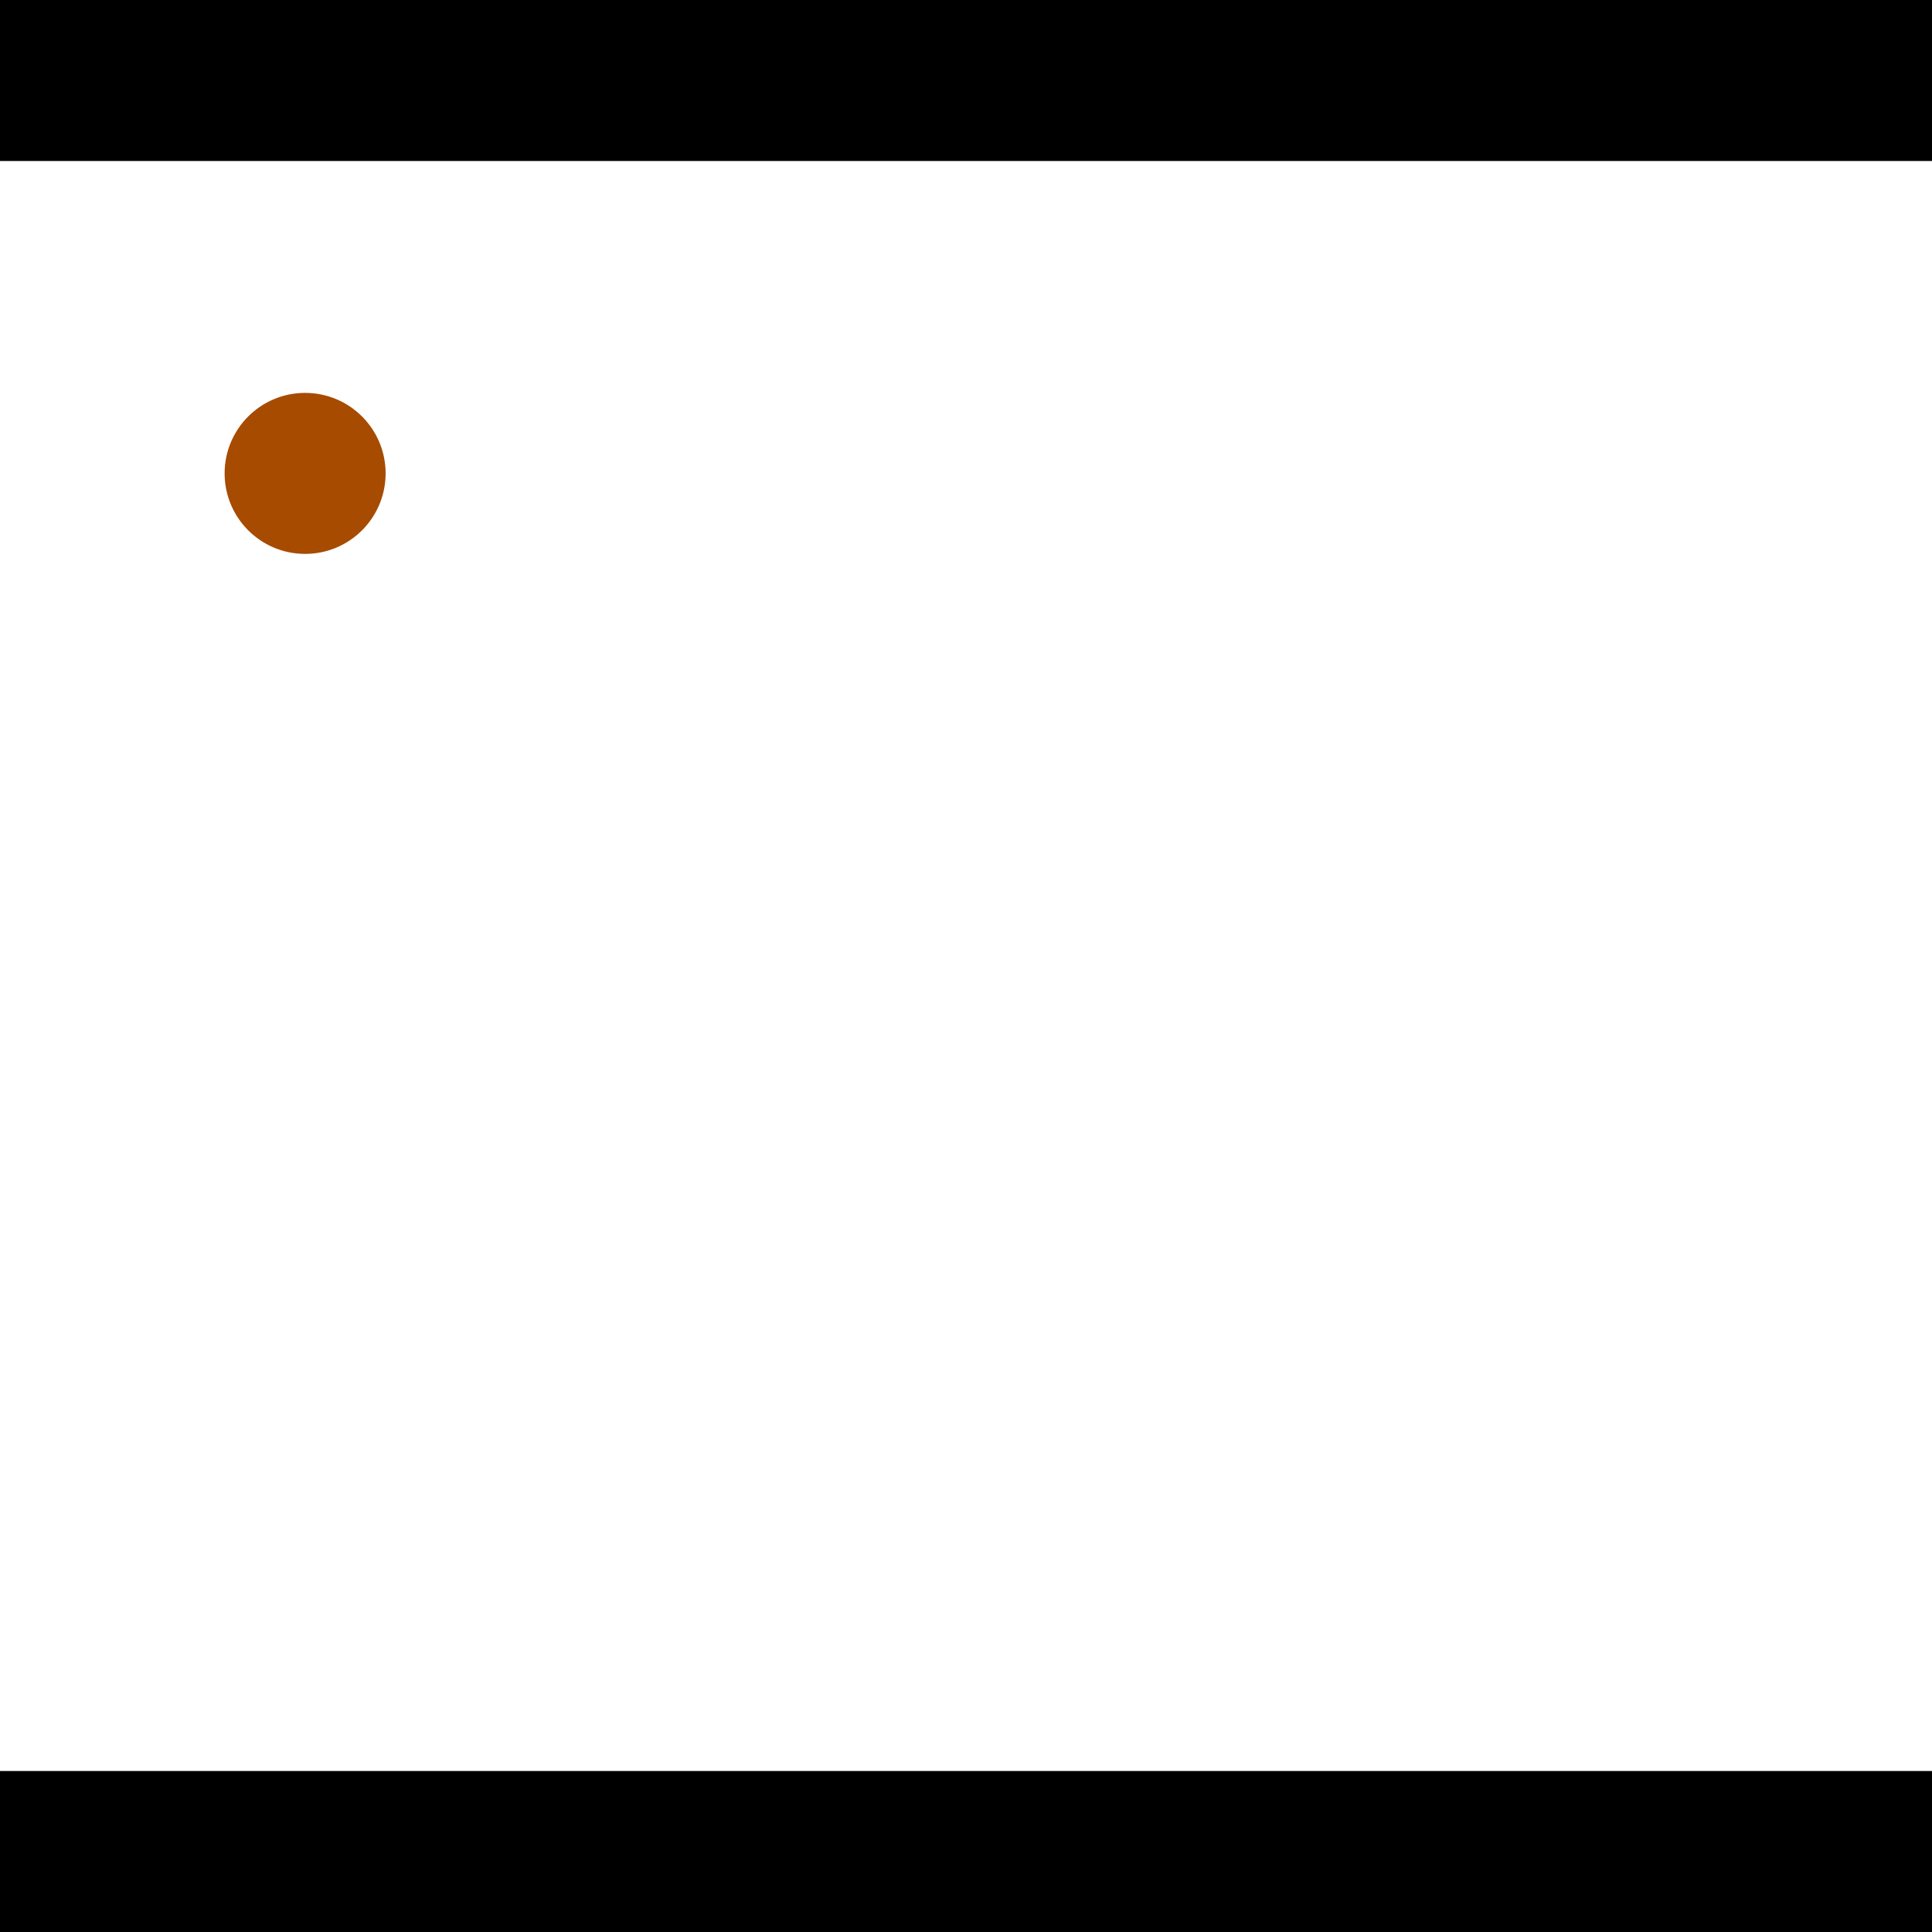 <?xml version="1.0" encoding="utf-8"?> <!-- Generator: Adobe Illustrator 13.0.0, SVG Export Plug-In . SVG Version: 6.00 Build 14948)  --> <svg version="1.2" baseProfile="tiny" id="Layer_1" xmlns="http://www.w3.org/2000/svg" xmlns:xlink="http://www.w3.org/1999/xlink" x="0px" y="0px" width="512px" height="512px" viewBox="0 0 512 512" xml:space="preserve">
<rect x="0" y="0" width="512" height="512" fill="#333333" stroke="none"/>
<polygon points="0,0 512,0 512,512 0,512" style="fill:#ffffff; stroke:#000000;stroke-width:0"/>
<polygon points="-95.435,52.034 -81.414,92.331 -292.805,165.881 -306.826,125.584" style="fill:#006363; stroke:#000000;stroke-width:0"/>
<circle fill="#006363" stroke="#006363" stroke-width="0" cx="-88.424" cy="72.183" r="21.333"/>
<circle fill="#006363" stroke="#006363" stroke-width="0" cx="-299.816" cy="145.732" r="21.333"/>
<polygon points="747.112,323.197 707.072,308.456 778.453,114.578 818.492,129.32" style="fill:#006363; stroke:#000000;stroke-width:0"/>
<circle fill="#006363" stroke="#006363" stroke-width="0" cx="727.092" cy="315.827" r="21.333"/>
<circle fill="#006363" stroke="#006363" stroke-width="0" cx="798.473" cy="121.949" r="21.333"/>
<polygon points="1256,469.333 256,1469.33 -744,469.333" style="fill:#000000; stroke:#000000;stroke-width:0"/>
<polygon points="-744,42.667 256,-957.333 1256,42.667" style="fill:#000000; stroke:#000000;stroke-width:0"/>
<circle fill="#a64b00" stroke="#a64b00" stroke-width="0" cx="-88.424" cy="72.183" r="21.333"/>
<circle fill="#a64b00" stroke="#a64b00" stroke-width="0" cx="-299.816" cy="145.732" r="21.333"/>
<circle fill="#a64b00" stroke="#a64b00" stroke-width="0" cx="727.092" cy="315.827" r="21.333"/>
<circle fill="#a64b00" stroke="#a64b00" stroke-width="0" cx="798.473" cy="121.949" r="21.333"/>
<circle fill="#a64b00" stroke="#a64b00" stroke-width="0" cx="80.859" cy="125.455" r="21.333"/>
</svg>
